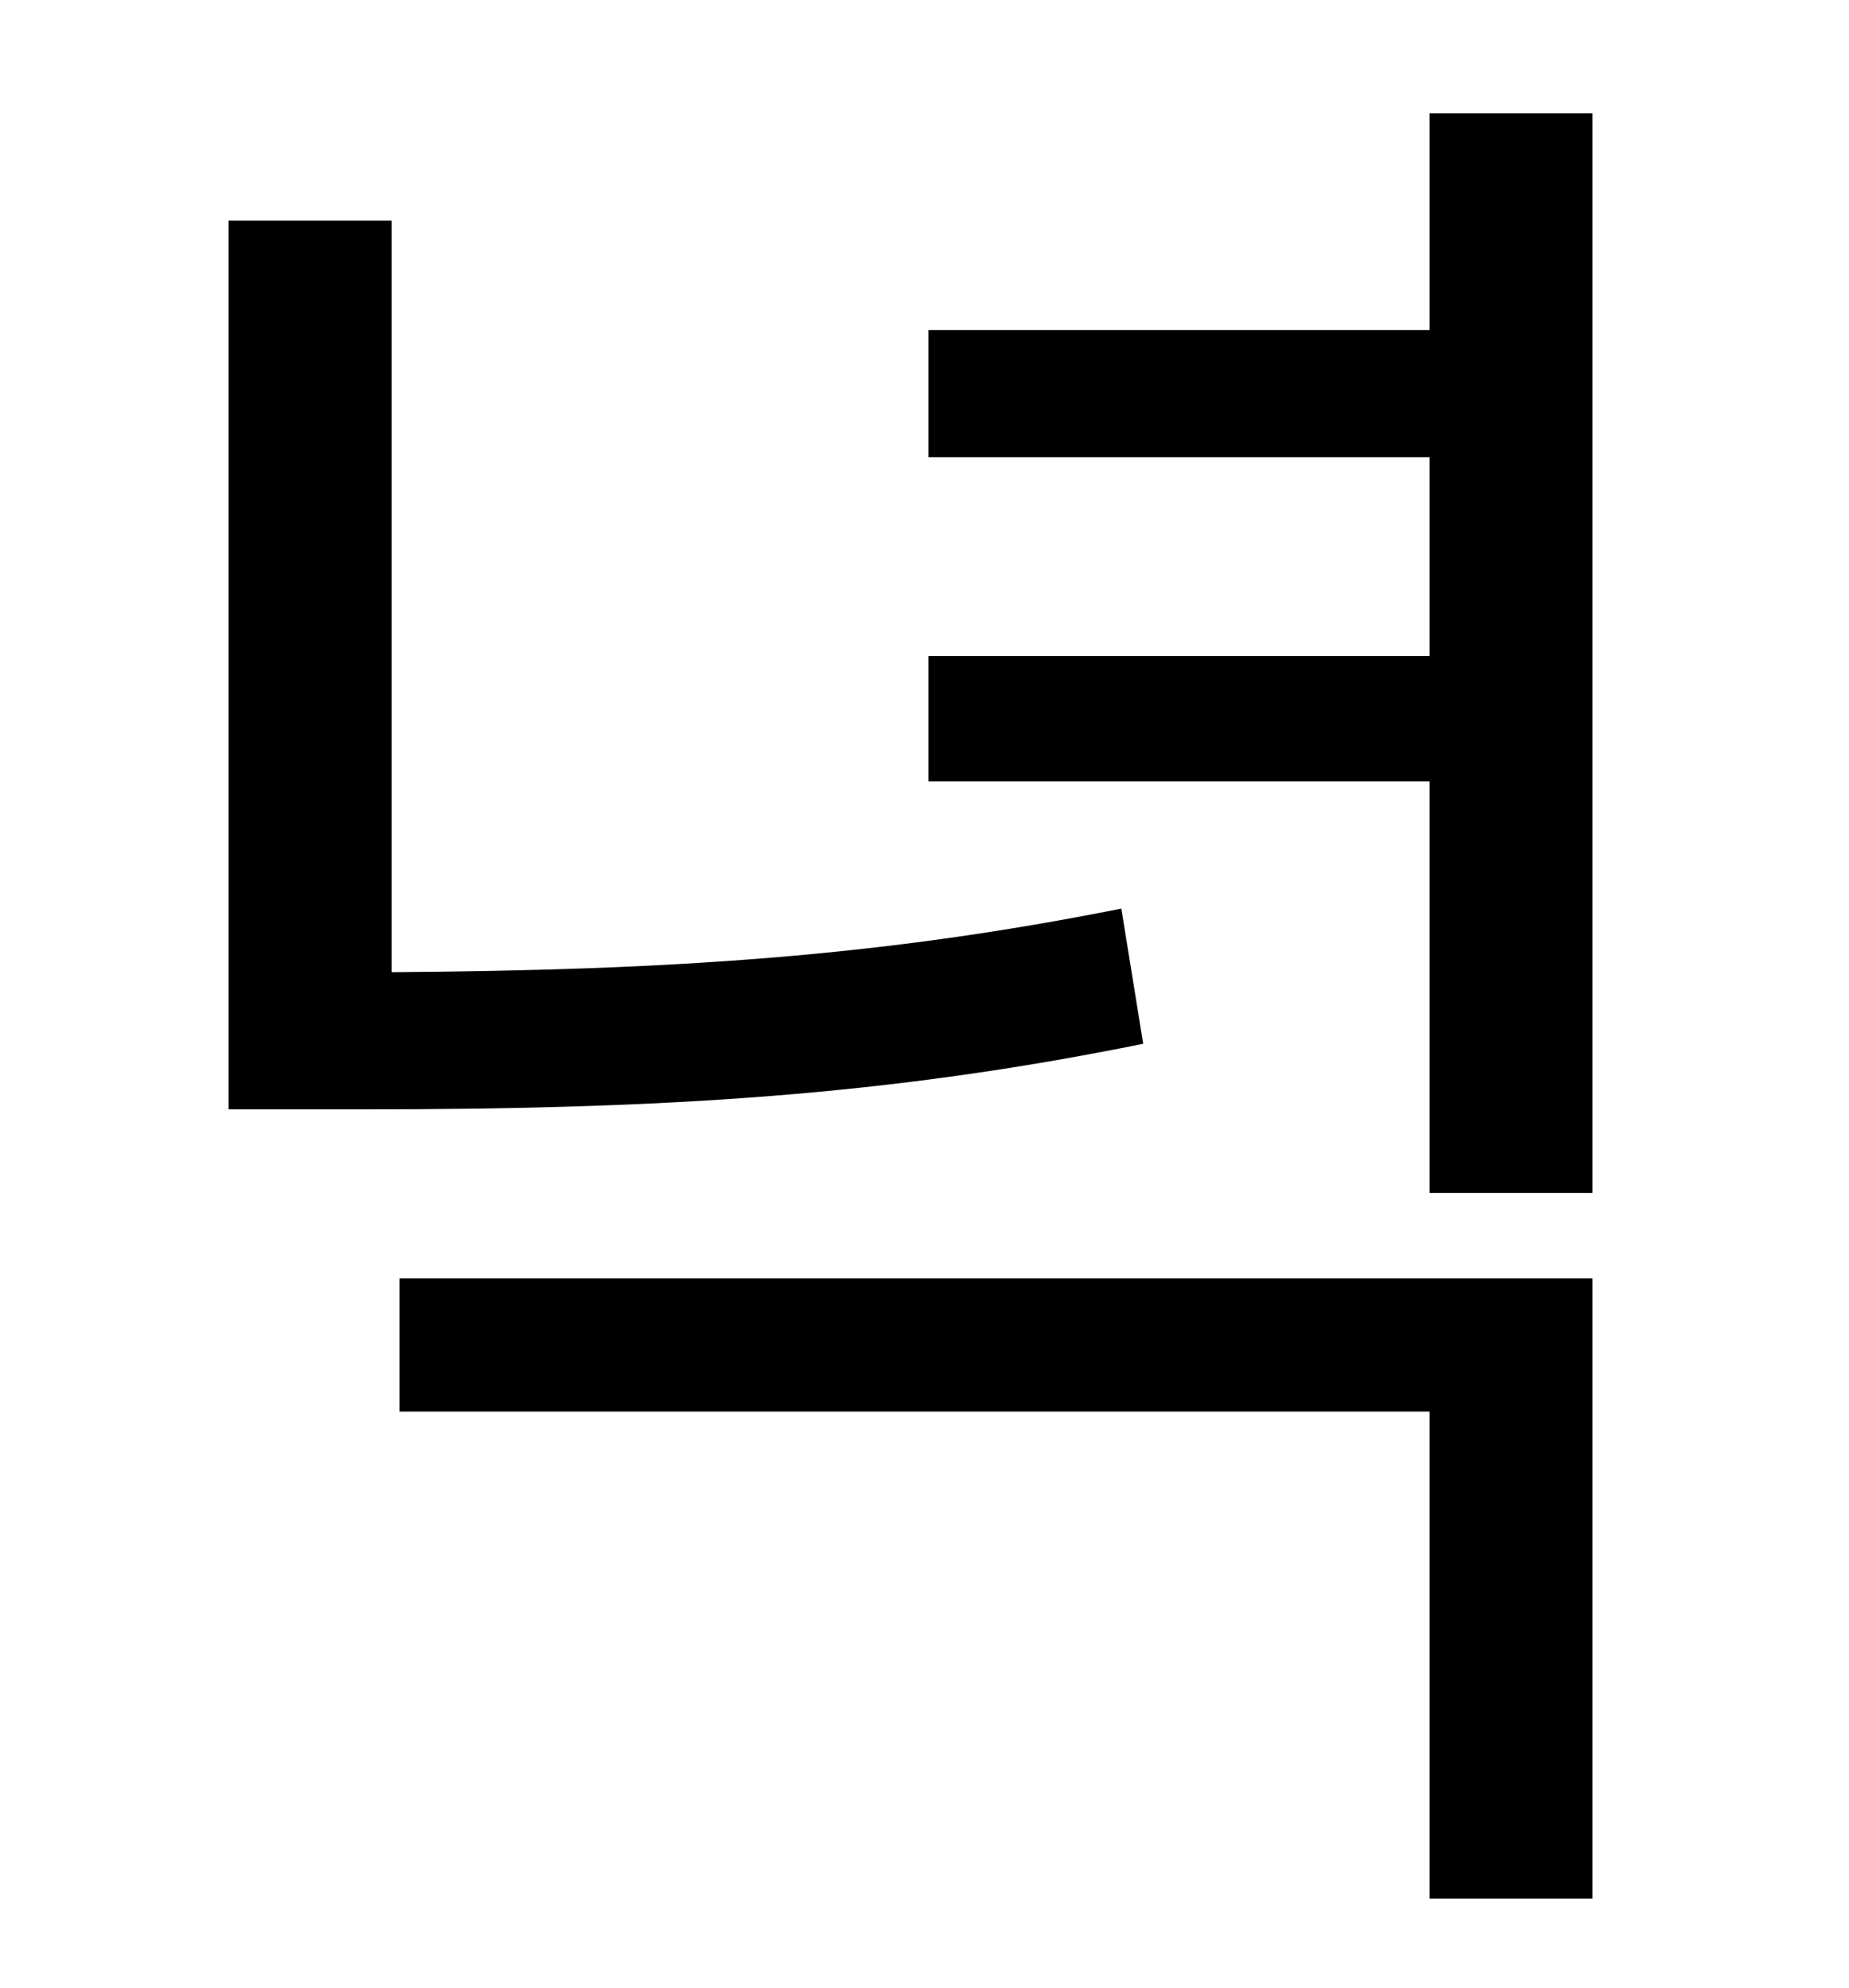 <?xml version="1.0" standalone="no"?>
<!DOCTYPE svg PUBLIC "-//W3C//DTD SVG 1.1//EN" "http://www.w3.org/Graphics/SVG/1.1/DTD/svg11.dtd" >
<svg xmlns="http://www.w3.org/2000/svg" xmlns:xlink="http://www.w3.org/1999/xlink" version="1.1" viewBox="-10 0 930 1000">
   <path fill="currentColor"
d="M554 457l11 68c-128 26 -240 33 -393 33h-67v-447h82v378c142 -1 247 -8 367 -32zM191 710v-67h600v312h-82v-245h-518zM709 57h82v543h-82v-207h-252v-63h252v-100h-252v-64h252v-109z" />
</svg>
